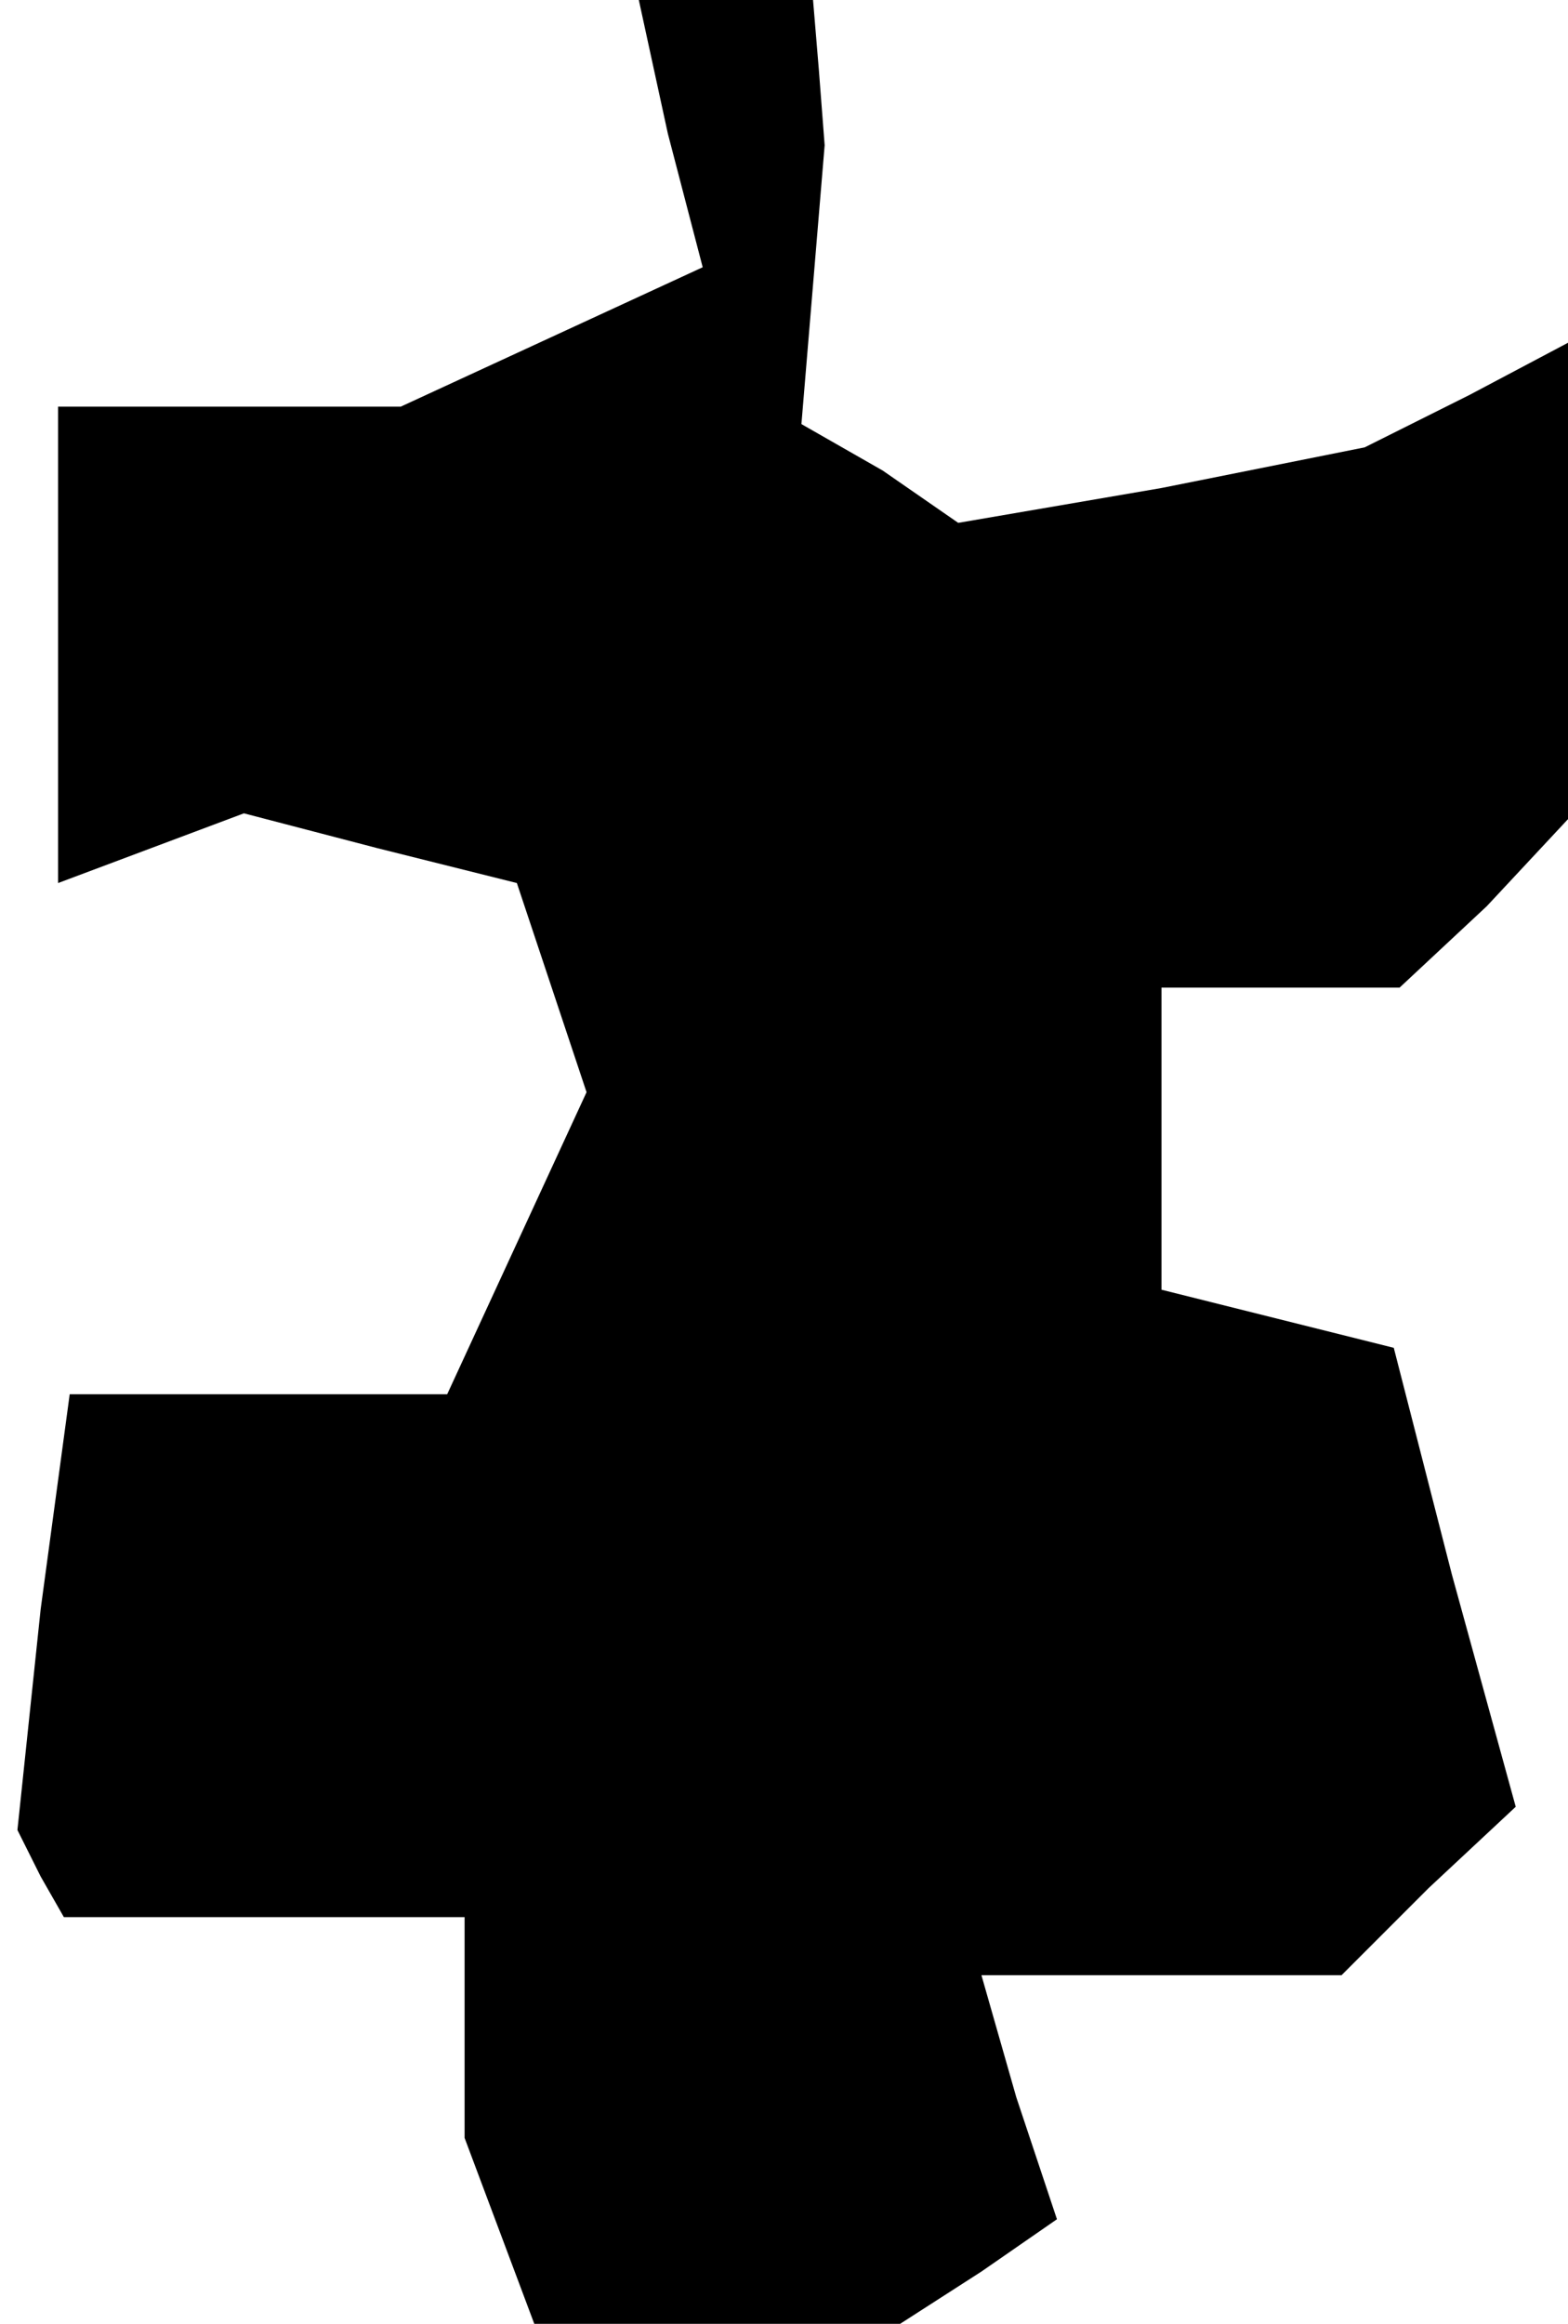 <?xml version="1.0" standalone="no"?>
<!DOCTYPE svg PUBLIC "-//W3C//DTD SVG 20010904//EN"
 "http://www.w3.org/TR/2001/REC-SVG-20010904/DTD/svg10.dtd">
<svg version="1.0" xmlns="http://www.w3.org/2000/svg"
 width="27pt" height="40pt" viewBox="0 0 27 40"
 preserveAspectRatio="xMidYMid meet">
<g transform="translate(0,40) scale(0.1,-0.1)"
fill="#000000" stroke="none">
<path d="M115 377 l6 -23 -26 -12 -26 -12 -29 0 -30 0 0 -41 0 -41 16 6 16 6
23 -6 24 -6 6 -18 6 -18 -12 -26 -12 -26 -33 0 -32 0 -5 -37 -4 -38 4 -8 4 -7
35 0 34 0 0 -19 0 -19 6 -16 6 -16 32 0 31 0 14 9 13 9 -7 21 -6 21 31 0 31 0
15 15 15 14 -11 40 -10 39 -20 5 -20 5 0 26 0 26 21 0 20 0 15 14 14 15 0 41
0 41 -17 -9 -18 -9 -35 -7 -35 -6 -13 9 -14 8 2 24 2 24 -1 13 -1 12 -15 0
-15 0 5 -23z"/>
</g>
</svg>
